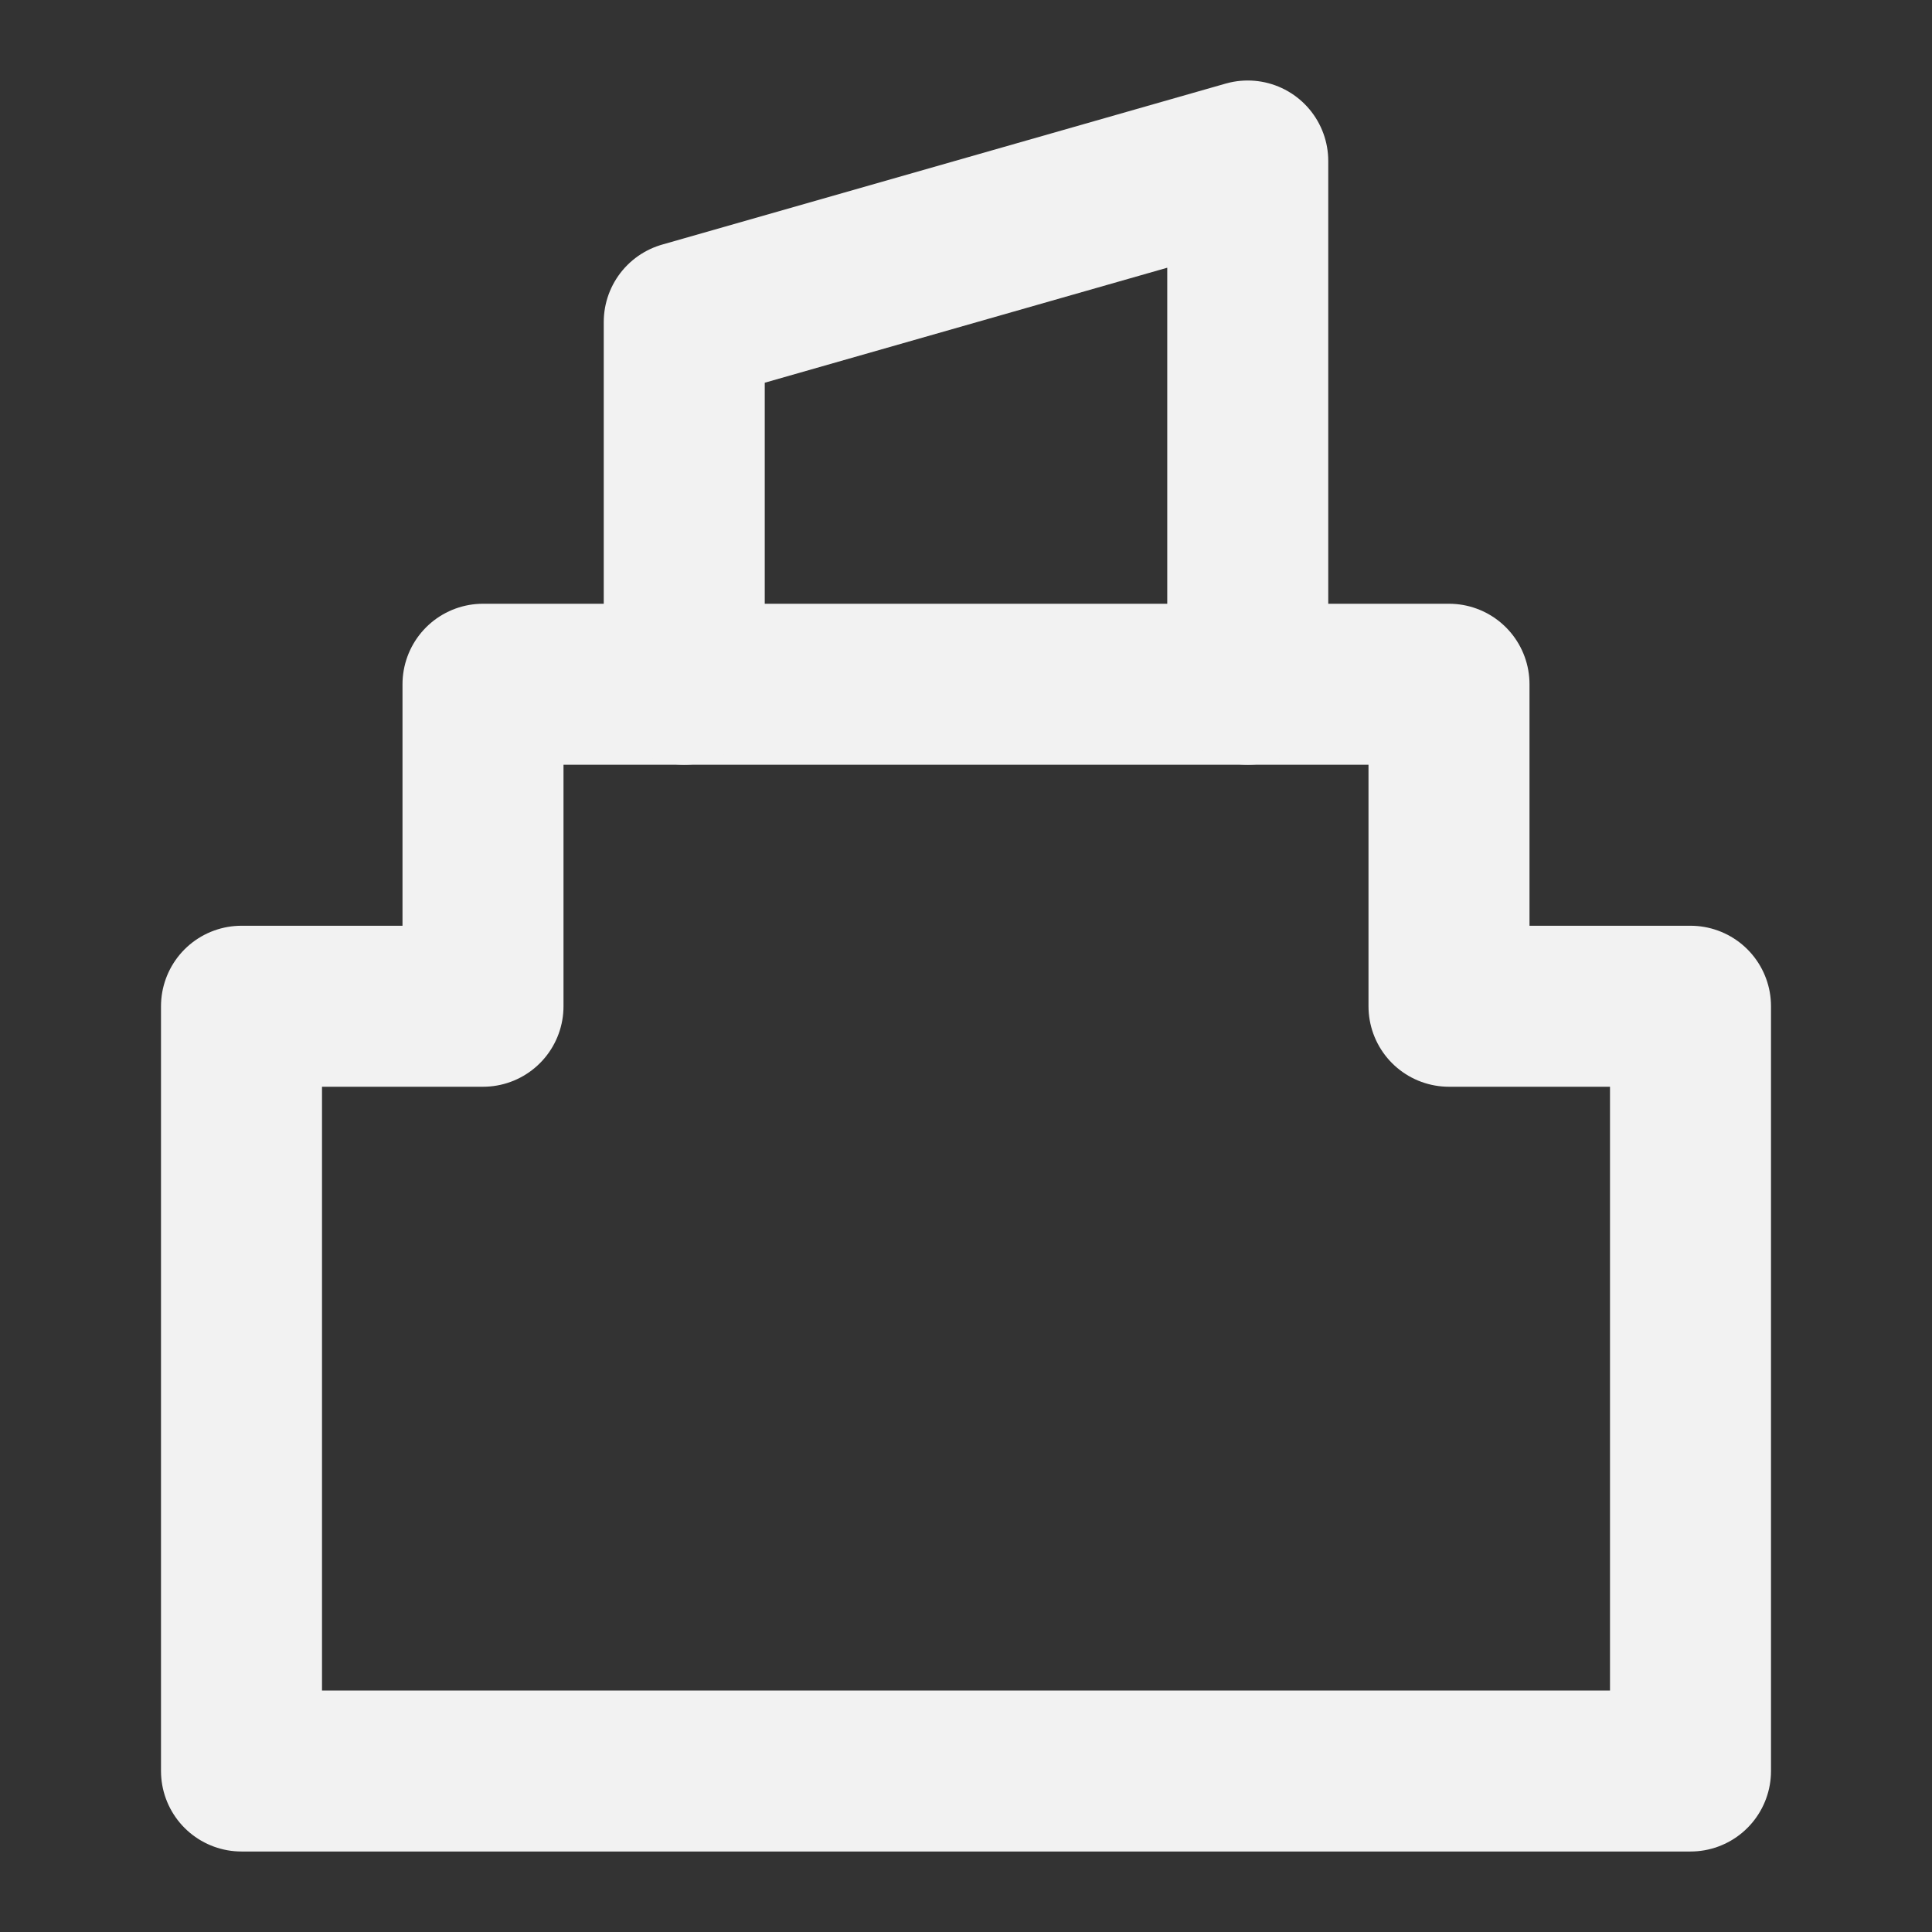 <?xml version="1.0" encoding="UTF-8"?><svg width="24" height="24" viewBox="0 0 48 48" fill="none" xmlns="http://www.w3.org/2000/svg"><rect x="0" y="0" width="48" height="48" fill="#333333" stroke="none"/><path d="M6 44L6 25H12V17H36V25H42V44H6Z" fill="none" stroke="#F2F2F2" stroke-width="4" stroke-linejoin="round"/><path d="M17 17V8L31 4V17" stroke="#F2F2F2" stroke-width="4" stroke-linecap="round" stroke-linejoin="round"/></svg>